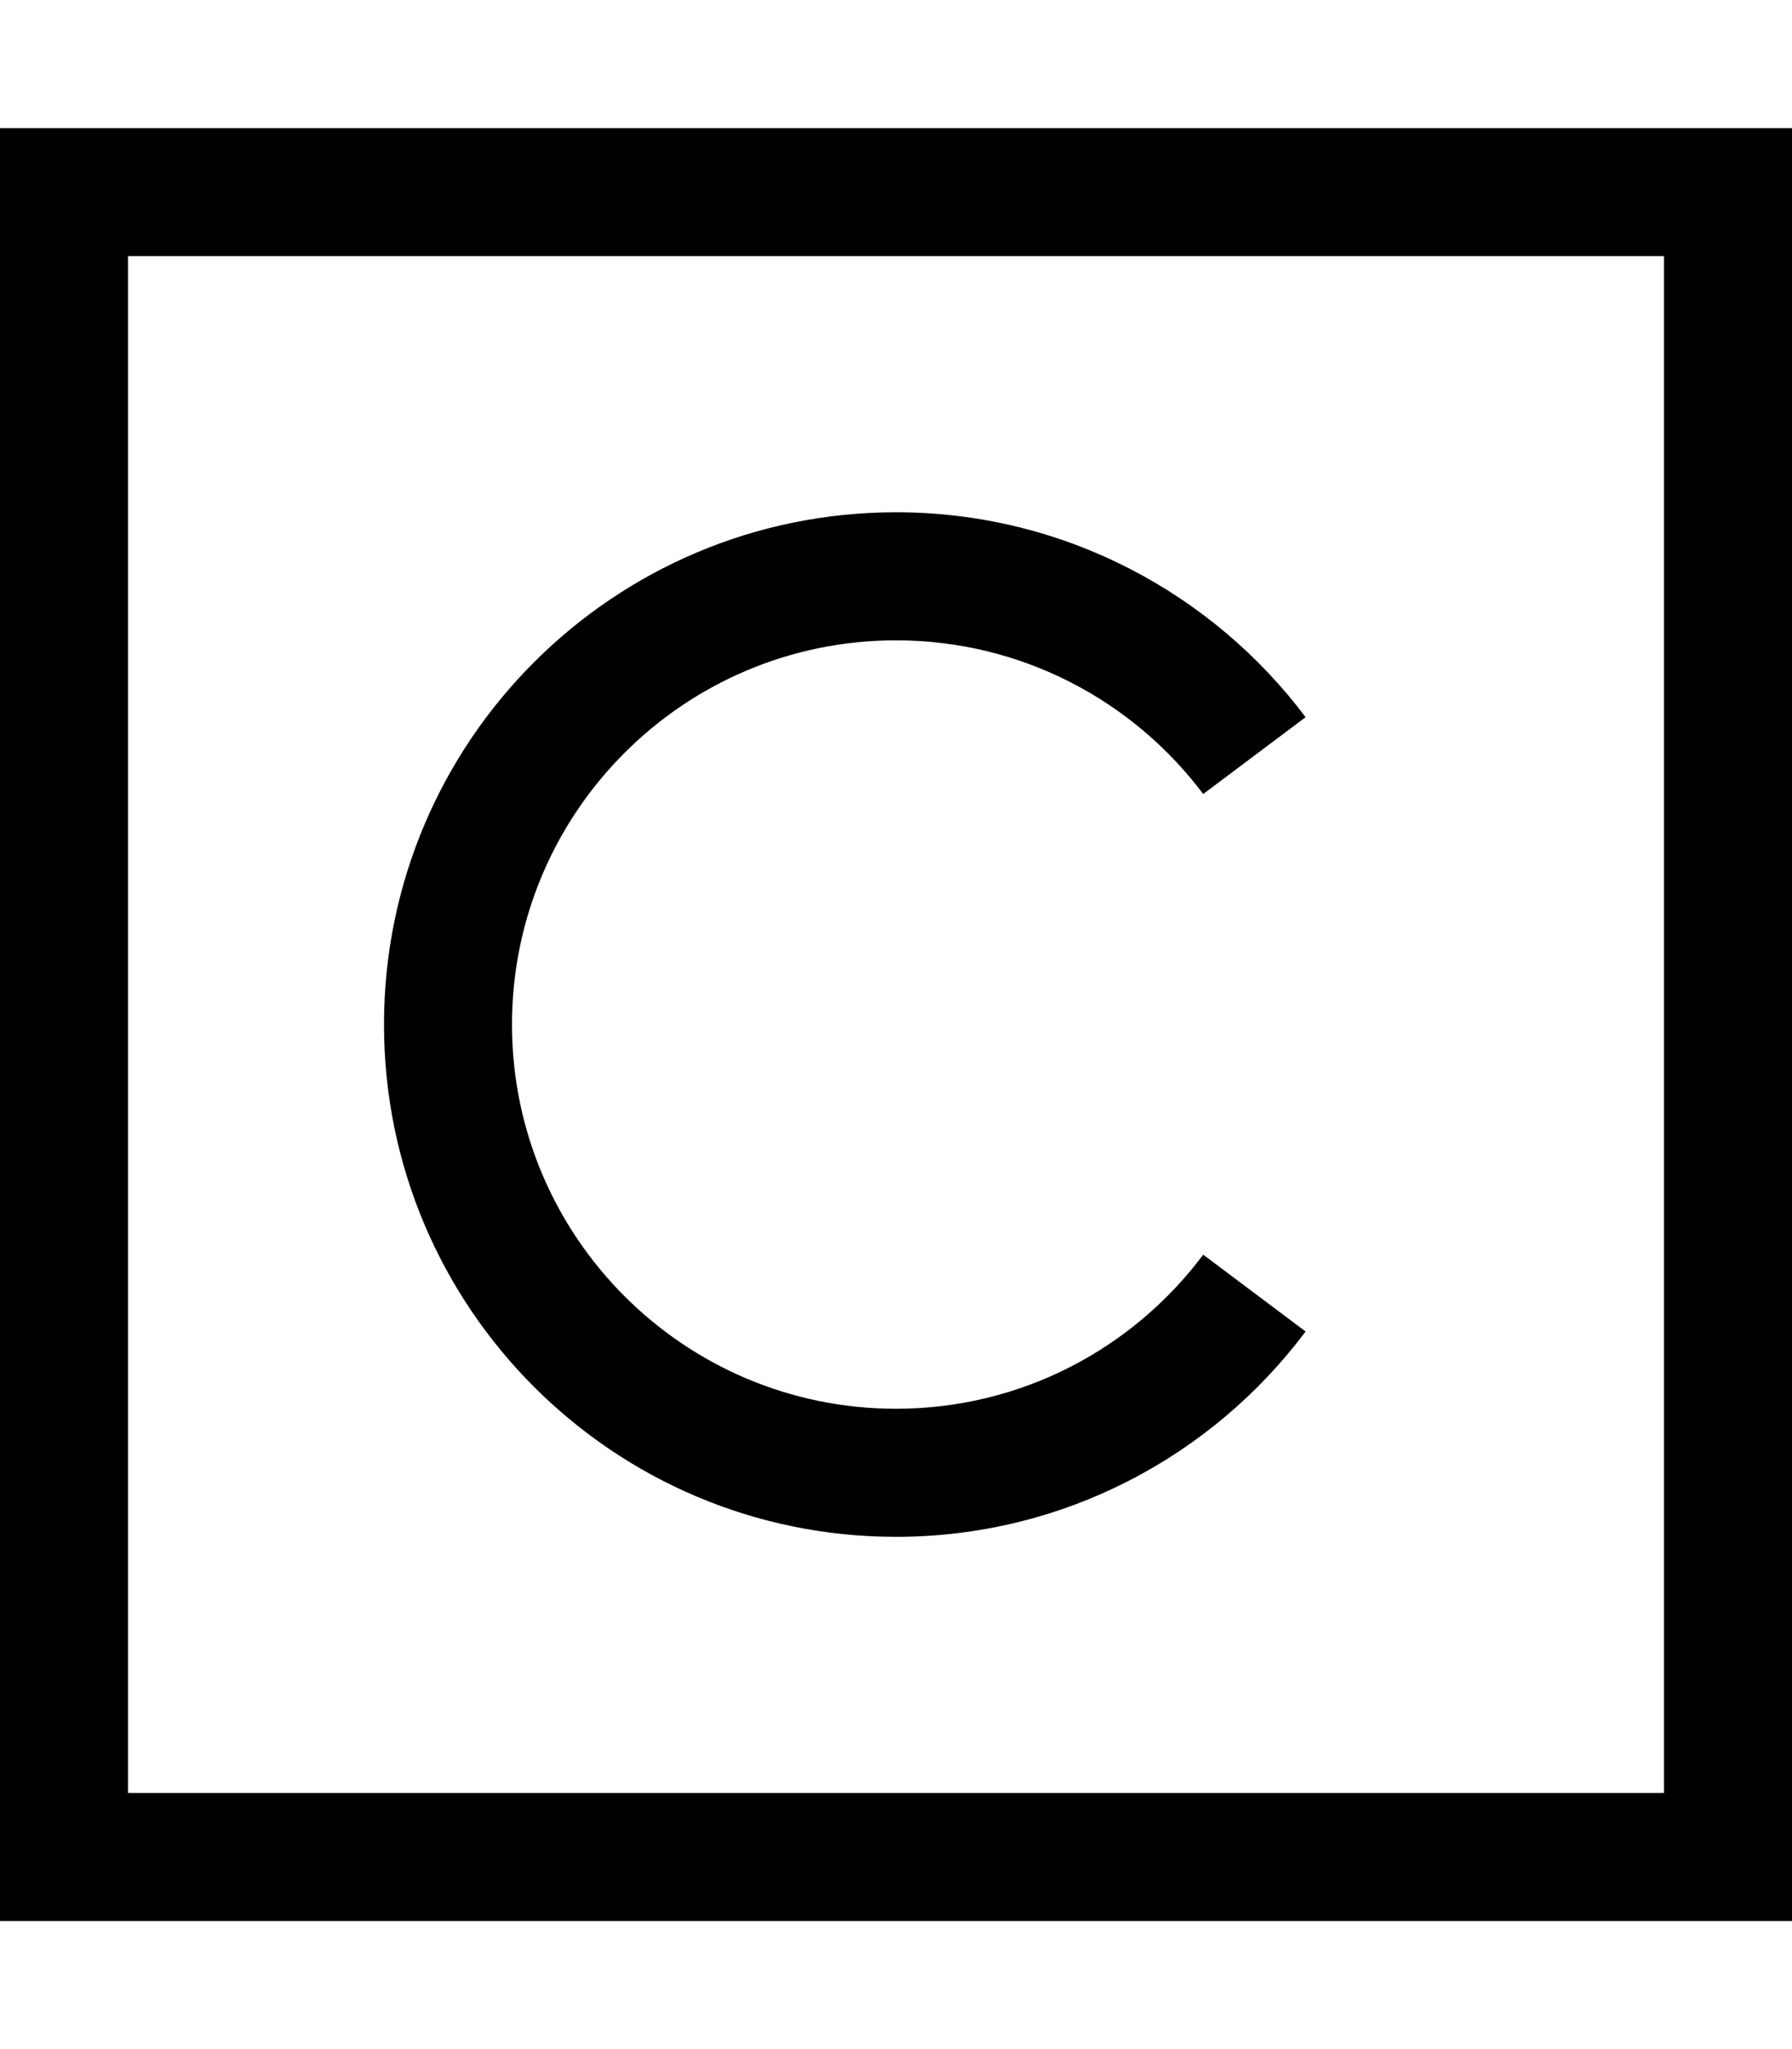 <svg xmlns="http://www.w3.org/2000/svg" viewBox="0 0 448 512" fill="currentColor" class="svgBox" id="square-c-b-t"><path d="M32 64V448H416V64H32zM0 32H32 416h32V64 448v32H416 32 0V448 64 32zM128 256c0 53 43 96 96 96c31.4 0 59.3-15.1 76.8-38.5l25.6 19.2C303.1 363.8 265.9 384 224 384c-70.7 0-128-57.3-128-128s57.3-128 128-128c41.9 0 79.1 20.2 102.4 51.2l-25.6 19.2C283.3 175.1 255.4 160 224 160c-53 0-96 43-96 96z"/></svg>